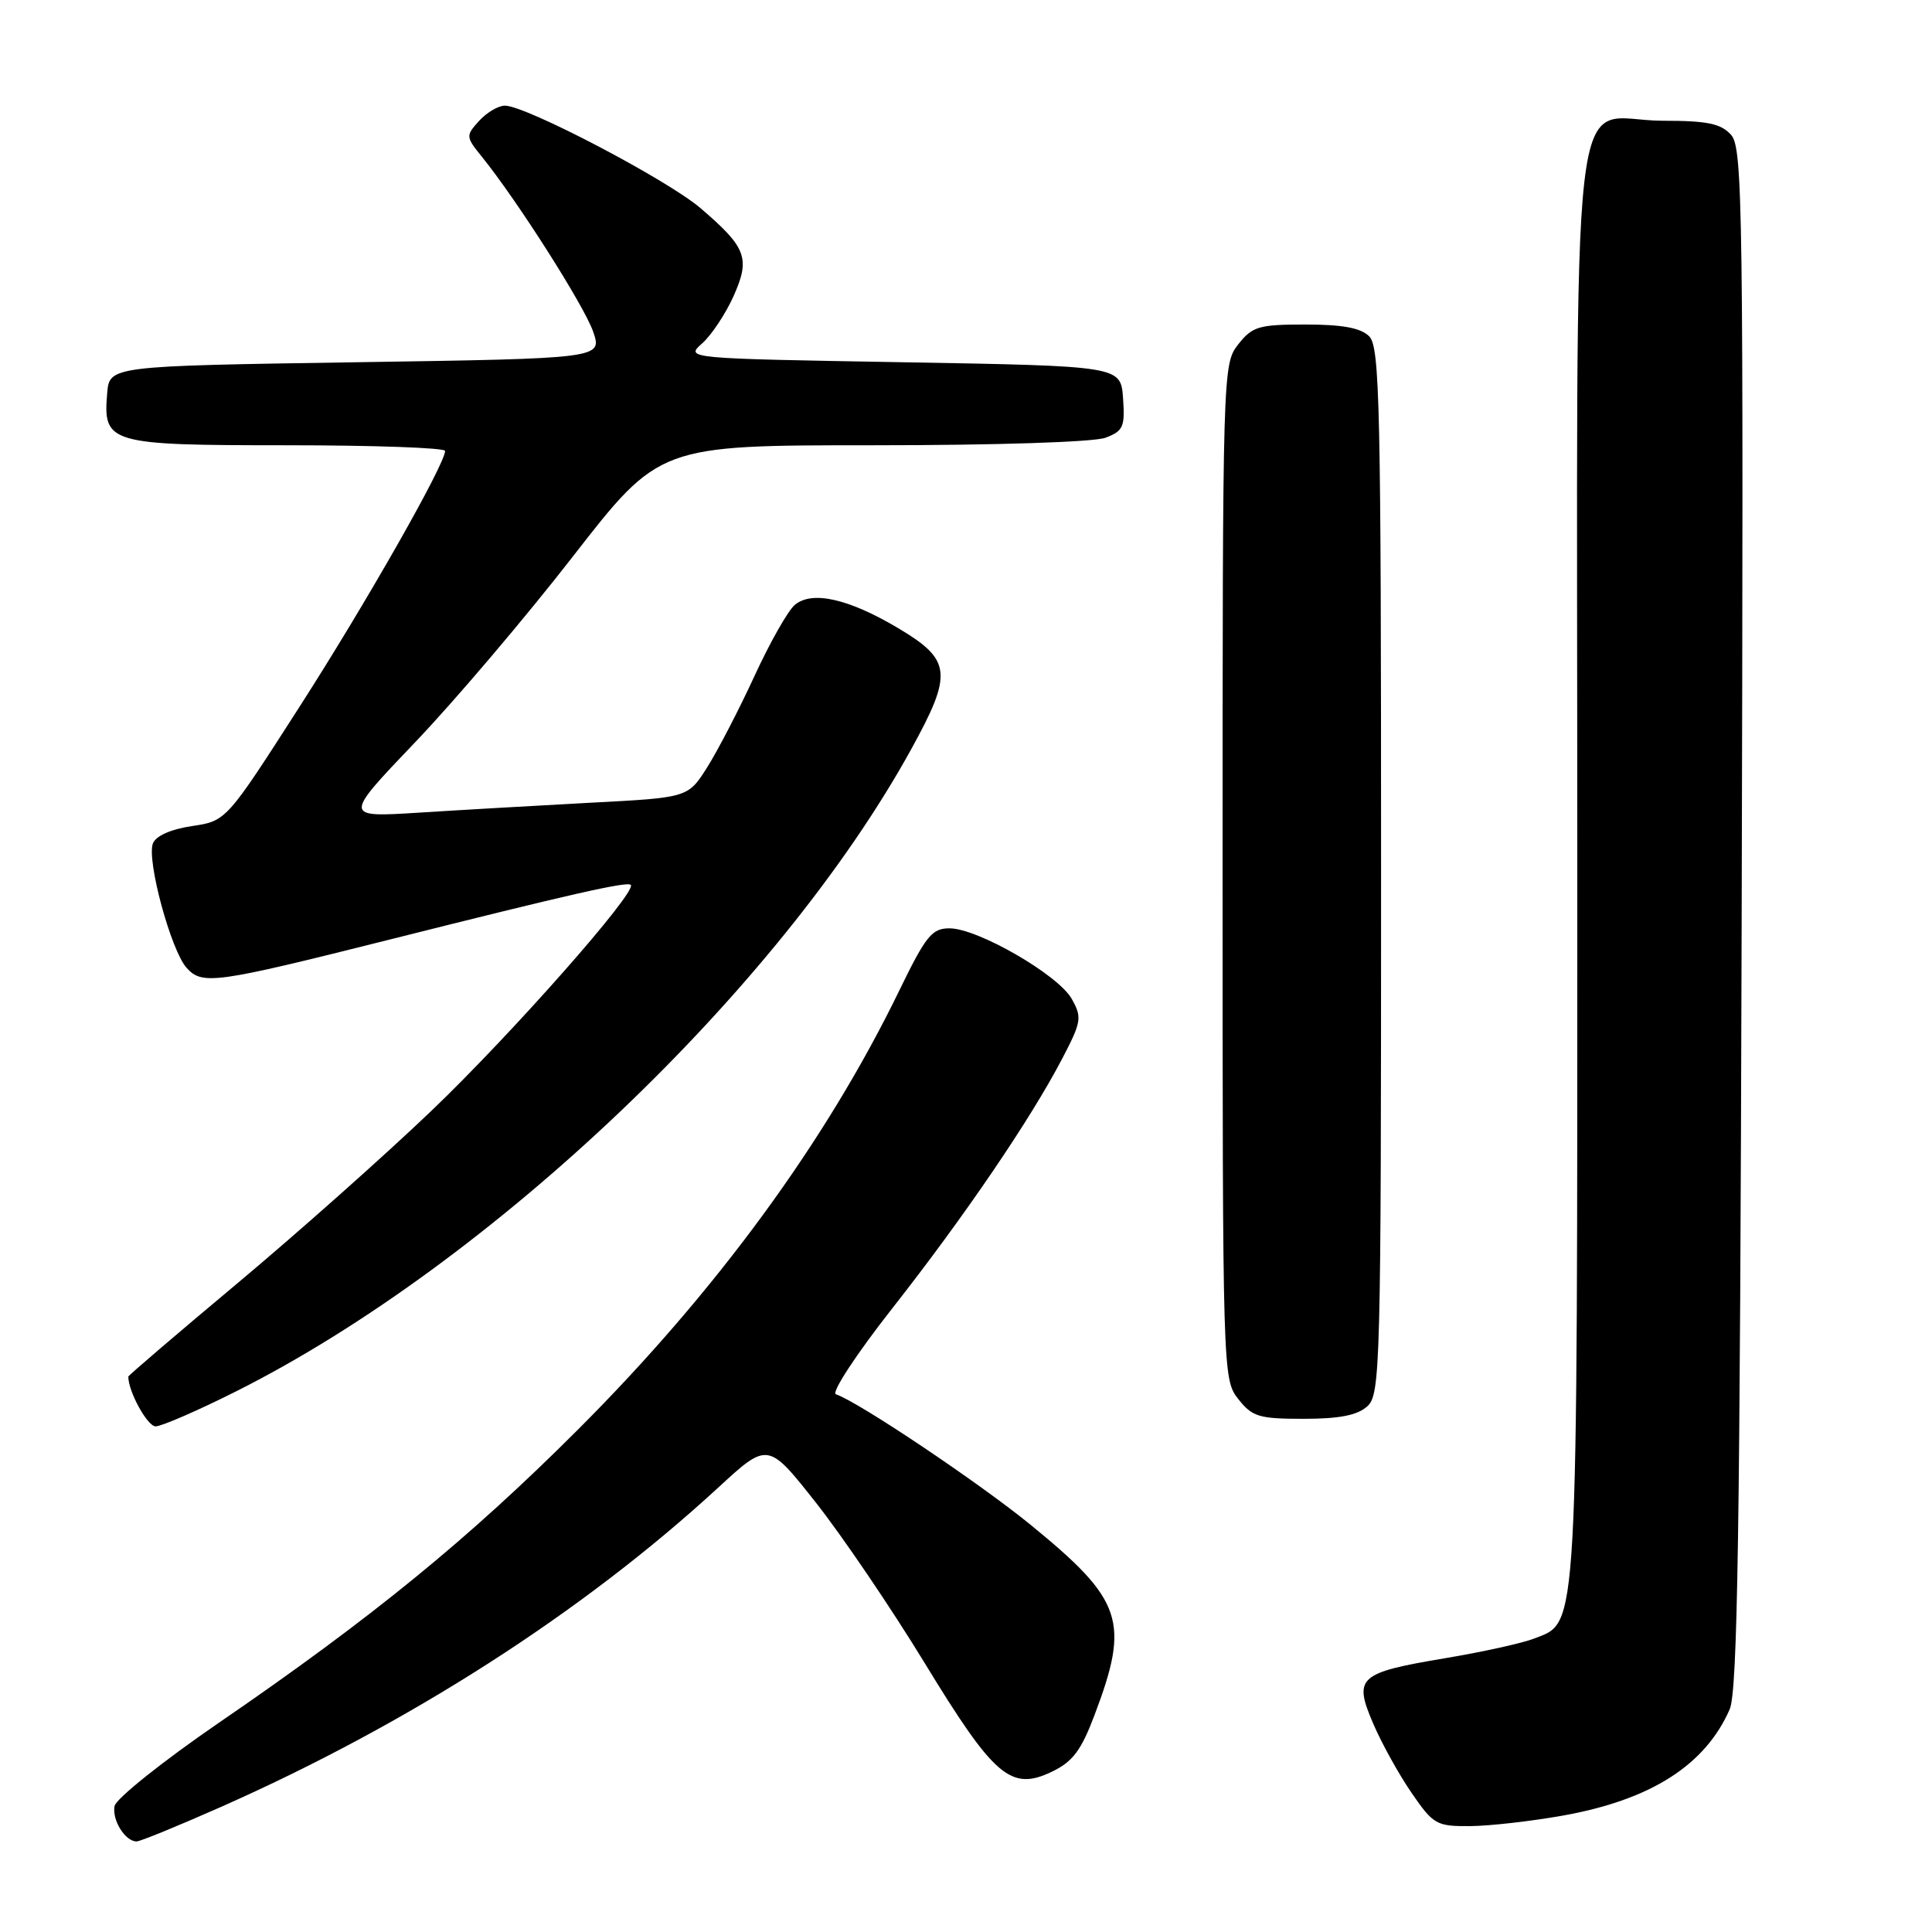 <?xml version="1.0" encoding="UTF-8" standalone="no"?>
<!DOCTYPE svg PUBLIC "-//W3C//DTD SVG 1.1//EN" "http://www.w3.org/Graphics/SVG/1.1/DTD/svg11.dtd" >
<svg xmlns="http://www.w3.org/2000/svg" xmlns:xlink="http://www.w3.org/1999/xlink" version="1.1" viewBox="0 0 256 256">
 <g >
 <path fill="currentColor"
d=" M 29.23 239.45 C 54.25 228.37 77.24 213.61 95.13 197.15 C 101.75 191.05 101.75 191.05 108.13 199.13 C 111.63 203.57 118.10 213.11 122.50 220.32 C 131.73 235.46 133.94 237.35 139.34 234.78 C 142.13 233.45 143.24 231.98 145.01 227.31 C 149.74 214.83 148.82 212.06 136.59 202.07 C 129.75 196.48 113.73 185.74 110.76 184.75 C 110.12 184.54 113.44 179.47 118.18 173.43 C 127.76 161.24 136.52 148.36 140.72 140.33 C 143.31 135.37 143.40 134.82 142.00 132.34 C 140.20 129.16 129.58 123.03 125.84 123.01 C 123.49 123.00 122.70 123.97 119.16 131.25 C 109.45 151.25 94.88 171.15 76.51 189.50 C 62.08 203.92 49.22 214.42 29.01 228.27 C 21.59 233.36 15.37 238.33 15.18 239.31 C 14.82 241.16 16.59 244.00 18.10 244.00 C 18.57 244.00 23.58 241.95 29.23 239.45 Z  M 207.06 240.58 C 218.73 238.50 225.94 233.91 229.19 226.50 C 230.24 224.10 230.56 203.09 230.78 121.61 C 231.03 27.30 230.93 19.58 229.37 17.86 C 228.02 16.37 226.23 16.00 220.35 16.00 C 207.71 16.00 209.00 4.78 209.00 114.53 C 209.00 217.92 209.17 214.80 203.30 217.11 C 201.76 217.72 196.45 218.89 191.50 219.72 C 179.98 221.65 179.32 222.25 181.95 228.37 C 183.06 230.97 185.35 235.10 187.03 237.55 C 189.93 241.77 190.34 242.00 194.80 241.97 C 197.38 241.95 202.90 241.32 207.06 240.58 Z  M 31.27 184.37 C 64.95 167.46 103.27 131.01 120.76 99.24 C 126.27 89.23 126.08 87.45 119.06 83.26 C 112.48 79.34 107.63 78.23 105.33 80.14 C 104.42 80.89 102.02 85.13 99.98 89.56 C 97.94 93.99 95.12 99.43 93.72 101.65 C 91.17 105.69 91.17 105.69 78.34 106.36 C 71.28 106.74 61.00 107.33 55.50 107.68 C 45.50 108.31 45.50 108.31 55.00 98.36 C 60.23 92.89 69.65 81.80 75.93 73.71 C 87.37 59.00 87.37 59.00 115.62 59.00 C 131.98 59.00 144.97 58.58 146.49 58.00 C 148.84 57.11 149.08 56.55 148.81 52.75 C 148.50 48.50 148.50 48.50 119.64 48.00 C 90.79 47.50 90.79 47.50 93.04 45.50 C 94.28 44.40 96.14 41.59 97.19 39.26 C 99.45 34.21 98.92 32.80 92.82 27.58 C 88.43 23.82 69.67 13.99 66.90 14.00 C 66.03 14.00 64.49 14.91 63.48 16.02 C 61.70 17.99 61.71 18.12 63.85 20.77 C 68.52 26.54 77.41 40.52 78.59 43.93 C 79.82 47.50 79.82 47.50 47.16 48.00 C 14.50 48.50 14.50 48.50 14.20 52.13 C 13.64 58.78 14.42 59.00 38.07 59.00 C 49.58 59.00 58.99 59.34 58.98 59.75 C 58.93 61.59 48.52 79.90 39.67 93.68 C 29.98 108.78 29.98 108.78 25.43 109.46 C 22.62 109.88 20.65 110.76 20.26 111.76 C 19.41 113.98 22.66 125.96 24.73 128.25 C 26.81 130.55 28.45 130.32 51.50 124.53 C 75.51 118.49 83.10 116.77 83.58 117.25 C 84.47 118.13 67.80 137.02 57.13 147.22 C 50.96 153.12 39.41 163.39 31.46 170.04 C 23.51 176.69 17.00 182.26 17.00 182.41 C 17.00 184.39 19.53 189.00 20.62 189.00 C 21.40 189.00 26.19 186.92 31.27 184.37 Z  M 181.17 186.35 C 182.91 184.77 183.00 181.26 183.00 115.42 C 183.00 53.77 182.83 45.97 181.43 44.57 C 180.31 43.45 177.90 43.00 173.00 43.00 C 166.79 43.00 165.95 43.25 164.07 45.63 C 162.02 48.24 162.00 49.00 162.00 115.50 C 162.00 182.00 162.02 182.76 164.07 185.37 C 165.94 187.74 166.81 188.00 172.74 188.00 C 177.48 188.00 179.86 187.53 181.17 186.35 Z "/>
</g>
</svg>